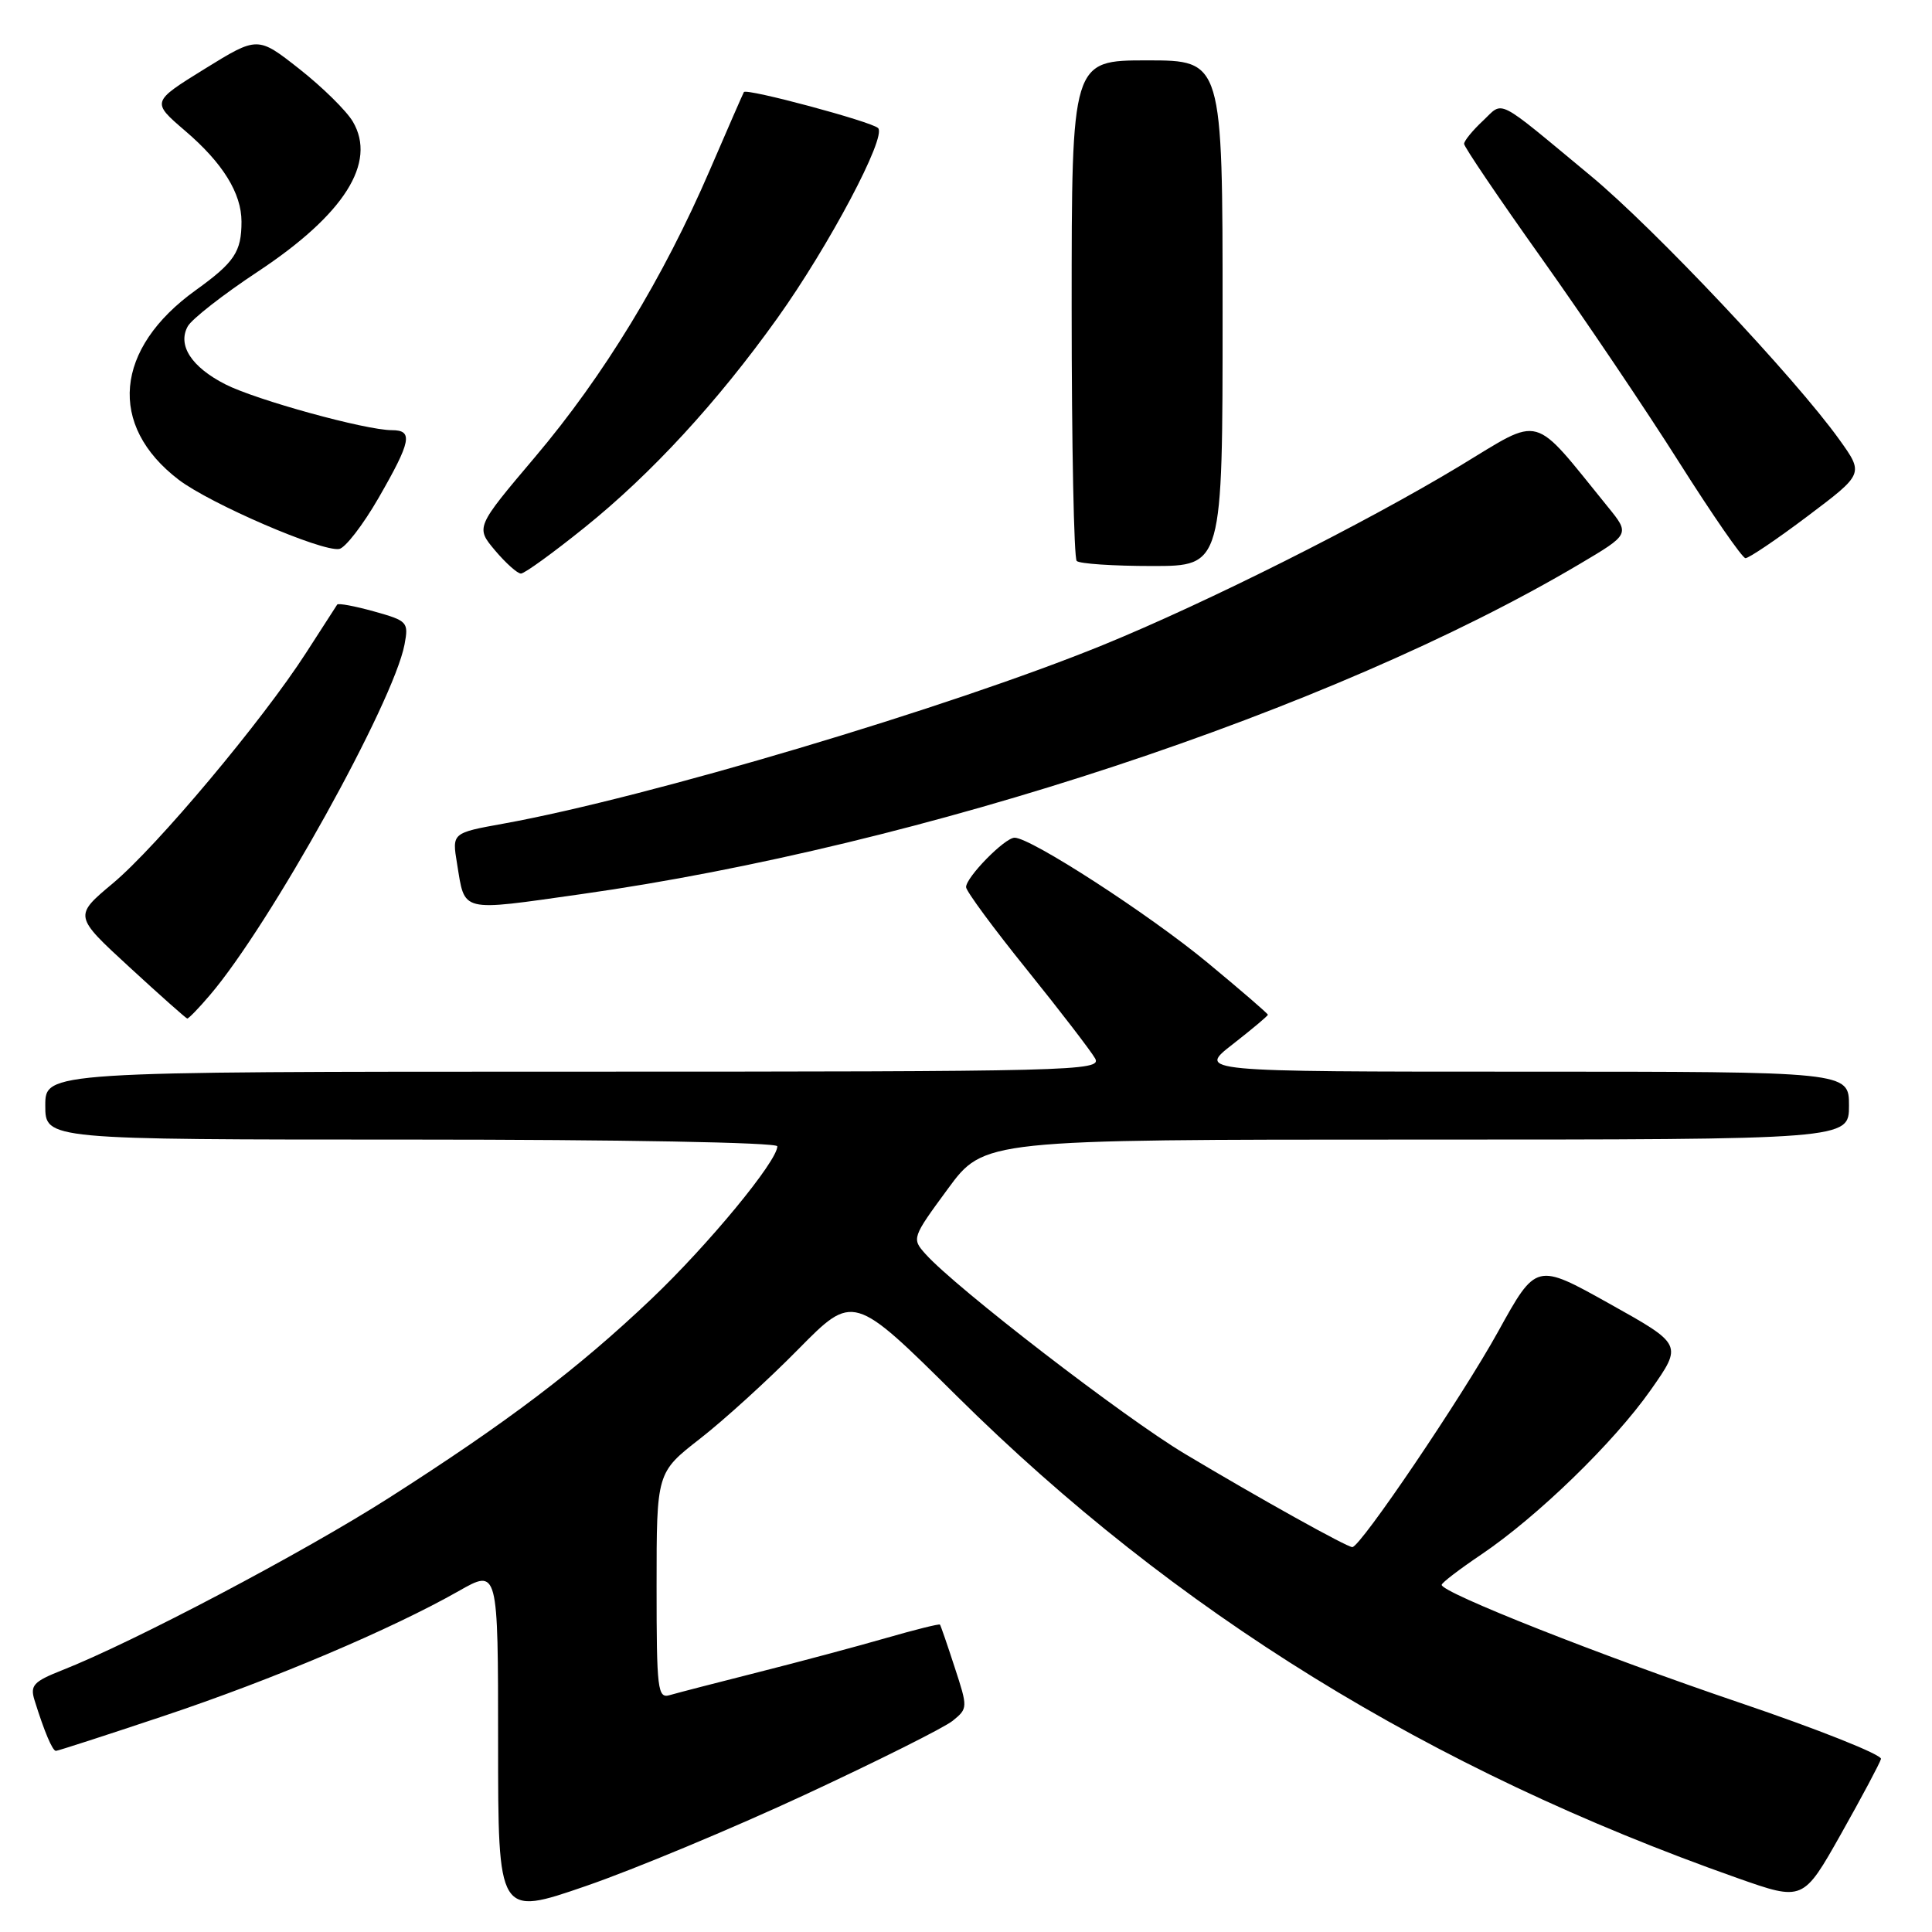 <?xml version="1.0" encoding="UTF-8" standalone="no"?>
<!DOCTYPE svg PUBLIC "-//W3C//DTD SVG 1.1//EN" "http://www.w3.org/Graphics/SVG/1.1/DTD/svg11.dtd" >
<svg xmlns="http://www.w3.org/2000/svg" xmlns:xlink="http://www.w3.org/1999/xlink" version="1.1" viewBox="0 0 256 256">
 <g >
 <path fill="currentColor"
d=" M 106.73 237.78 C 116.34 233.31 125.12 228.92 126.24 228.01 C 128.25 226.38 128.25 226.27 126.50 220.93 C 125.53 217.94 124.65 215.40 124.55 215.27 C 124.45 215.14 121.25 215.94 117.43 217.04 C 113.62 218.14 106.00 220.18 100.50 221.57 C 95.00 222.96 89.71 224.33 88.75 224.61 C 87.14 225.09 87.00 223.95 87.00 210.13 C 87.00 195.12 87.00 195.12 92.75 190.64 C 95.91 188.18 101.78 182.85 105.78 178.78 C 113.07 171.39 113.07 171.39 126.78 184.98 C 155.70 213.63 189.49 234.49 230.21 248.85 C 238.92 251.92 238.92 251.92 243.95 243.00 C 246.71 238.10 249.09 233.63 249.24 233.07 C 249.38 232.51 240.95 229.15 230.50 225.61 C 212.10 219.37 190.98 211.02 191.03 210.00 C 191.04 209.72 193.39 207.93 196.25 206.00 C 203.72 200.96 213.83 191.15 218.73 184.18 C 222.96 178.16 222.96 178.16 213.25 172.74 C 203.55 167.32 203.55 167.32 198.51 176.44 C 193.74 185.07 180.26 205.00 179.19 205.00 C 178.47 205.00 166.83 198.52 157.00 192.64 C 148.96 187.84 126.66 170.66 122.64 166.17 C 120.80 164.12 120.84 164.00 125.58 157.55 C 130.39 151.00 130.39 151.00 187.69 151.00 C 245.00 151.00 245.00 151.00 245.00 146.50 C 245.00 142.00 245.00 142.00 201.84 142.00 C 158.67 142.00 158.67 142.00 163.34 138.37 C 165.90 136.37 168.00 134.61 168.00 134.46 C 168.00 134.30 164.39 131.19 159.97 127.53 C 152.19 121.10 136.60 111.01 134.44 111.00 C 133.14 111.00 128.00 116.24 128.01 117.55 C 128.01 118.07 131.64 123.00 136.08 128.50 C 140.51 134.00 144.57 139.29 145.11 140.25 C 146.02 141.91 142.44 142.00 76.04 142.00 C 6.00 142.00 6.00 142.00 6.00 146.50 C 6.00 151.00 6.00 151.00 54.50 151.00 C 82.17 151.00 103.00 151.38 103.00 151.89 C 103.00 153.86 93.86 164.94 86.33 172.10 C 76.58 181.37 67.27 188.43 51.50 198.50 C 40.17 205.73 17.69 217.59 8.19 221.33 C 4.45 222.81 3.97 223.33 4.57 225.27 C 5.87 229.45 6.95 232.00 7.41 232.00 C 7.66 232.00 14.09 229.92 21.68 227.38 C 36.12 222.56 51.81 215.91 60.75 210.84 C 66.00 207.85 66.00 207.85 66.00 230.89 C 66.00 253.92 66.00 253.92 77.63 249.91 C 84.02 247.71 97.12 242.25 106.73 237.78 Z  M 27.81 131.86 C 35.78 122.54 52.13 93.08 53.60 85.41 C 54.16 82.43 54.01 82.26 49.57 81.02 C 47.02 80.31 44.83 79.90 44.68 80.11 C 44.54 80.33 42.69 83.20 40.56 86.50 C 34.76 95.50 20.82 112.13 14.96 117.04 C 9.78 121.37 9.78 121.37 17.14 128.14 C 21.19 131.87 24.64 134.93 24.81 134.96 C 24.99 134.98 26.34 133.59 27.81 131.86 Z  M 77.00 118.48 C 122.11 112.11 176.50 94.14 209.25 74.77 C 215.99 70.78 215.99 70.78 213.03 67.14 C 202.85 54.60 204.49 55.06 193.45 61.73 C 180.85 69.34 159.84 79.88 146.12 85.48 C 125.81 93.76 85.78 105.69 66.69 109.14 C 59.89 110.37 59.89 110.37 60.56 114.43 C 61.64 120.98 60.78 120.77 77.00 118.48 Z  M 77.47 69.89 C 86.30 62.79 95.05 53.29 102.99 42.18 C 109.84 32.60 117.52 18.11 116.35 16.97 C 115.47 16.11 98.92 11.67 98.57 12.20 C 98.47 12.36 96.44 17.00 94.07 22.50 C 87.89 36.84 80.00 49.79 70.92 60.53 C 63.02 69.87 63.02 69.87 65.60 72.94 C 67.02 74.62 68.56 76.00 69.03 76.00 C 69.50 76.00 73.30 73.25 77.47 69.89 Z  M 162.00 41.50 C 162.00 8.00 162.00 8.00 152.00 8.00 C 142.00 8.00 142.00 8.00 142.00 40.83 C 142.00 58.89 142.30 73.97 142.67 74.33 C 143.03 74.70 147.53 75.00 152.67 75.00 C 162.00 75.00 162.00 75.00 162.00 41.50 Z  M 239.52 68.39 C 246.97 62.78 246.97 62.78 243.73 58.26 C 237.90 50.11 219.20 30.27 210.76 23.28 C 197.98 12.69 199.31 13.36 196.47 16.03 C 195.11 17.30 194.00 18.67 194.00 19.06 C 194.00 19.46 198.61 26.27 204.25 34.20 C 209.89 42.13 218.10 54.31 222.50 61.27 C 226.90 68.22 230.85 73.93 231.28 73.96 C 231.71 73.98 235.42 71.48 239.52 68.39 Z  M 50.15 66.00 C 54.49 58.46 54.78 57.00 51.92 57.00 C 48.45 57.00 33.93 53.00 29.87 50.93 C 25.37 48.64 23.49 45.74 24.88 43.24 C 25.41 42.28 29.58 39.02 34.15 36.00 C 45.62 28.41 49.96 21.55 46.75 16.11 C 45.90 14.67 42.72 11.54 39.67 9.14 C 34.14 4.79 34.14 4.79 27.10 9.14 C 20.06 13.50 20.06 13.50 24.55 17.35 C 29.52 21.60 32.00 25.61 32.00 29.37 C 32.00 33.37 31.07 34.76 25.94 38.45 C 15.16 46.19 14.25 56.37 23.68 63.57 C 27.87 66.76 42.65 73.14 44.95 72.74 C 45.75 72.60 48.09 69.57 50.15 66.00 Z "/>
</g>
</svg>